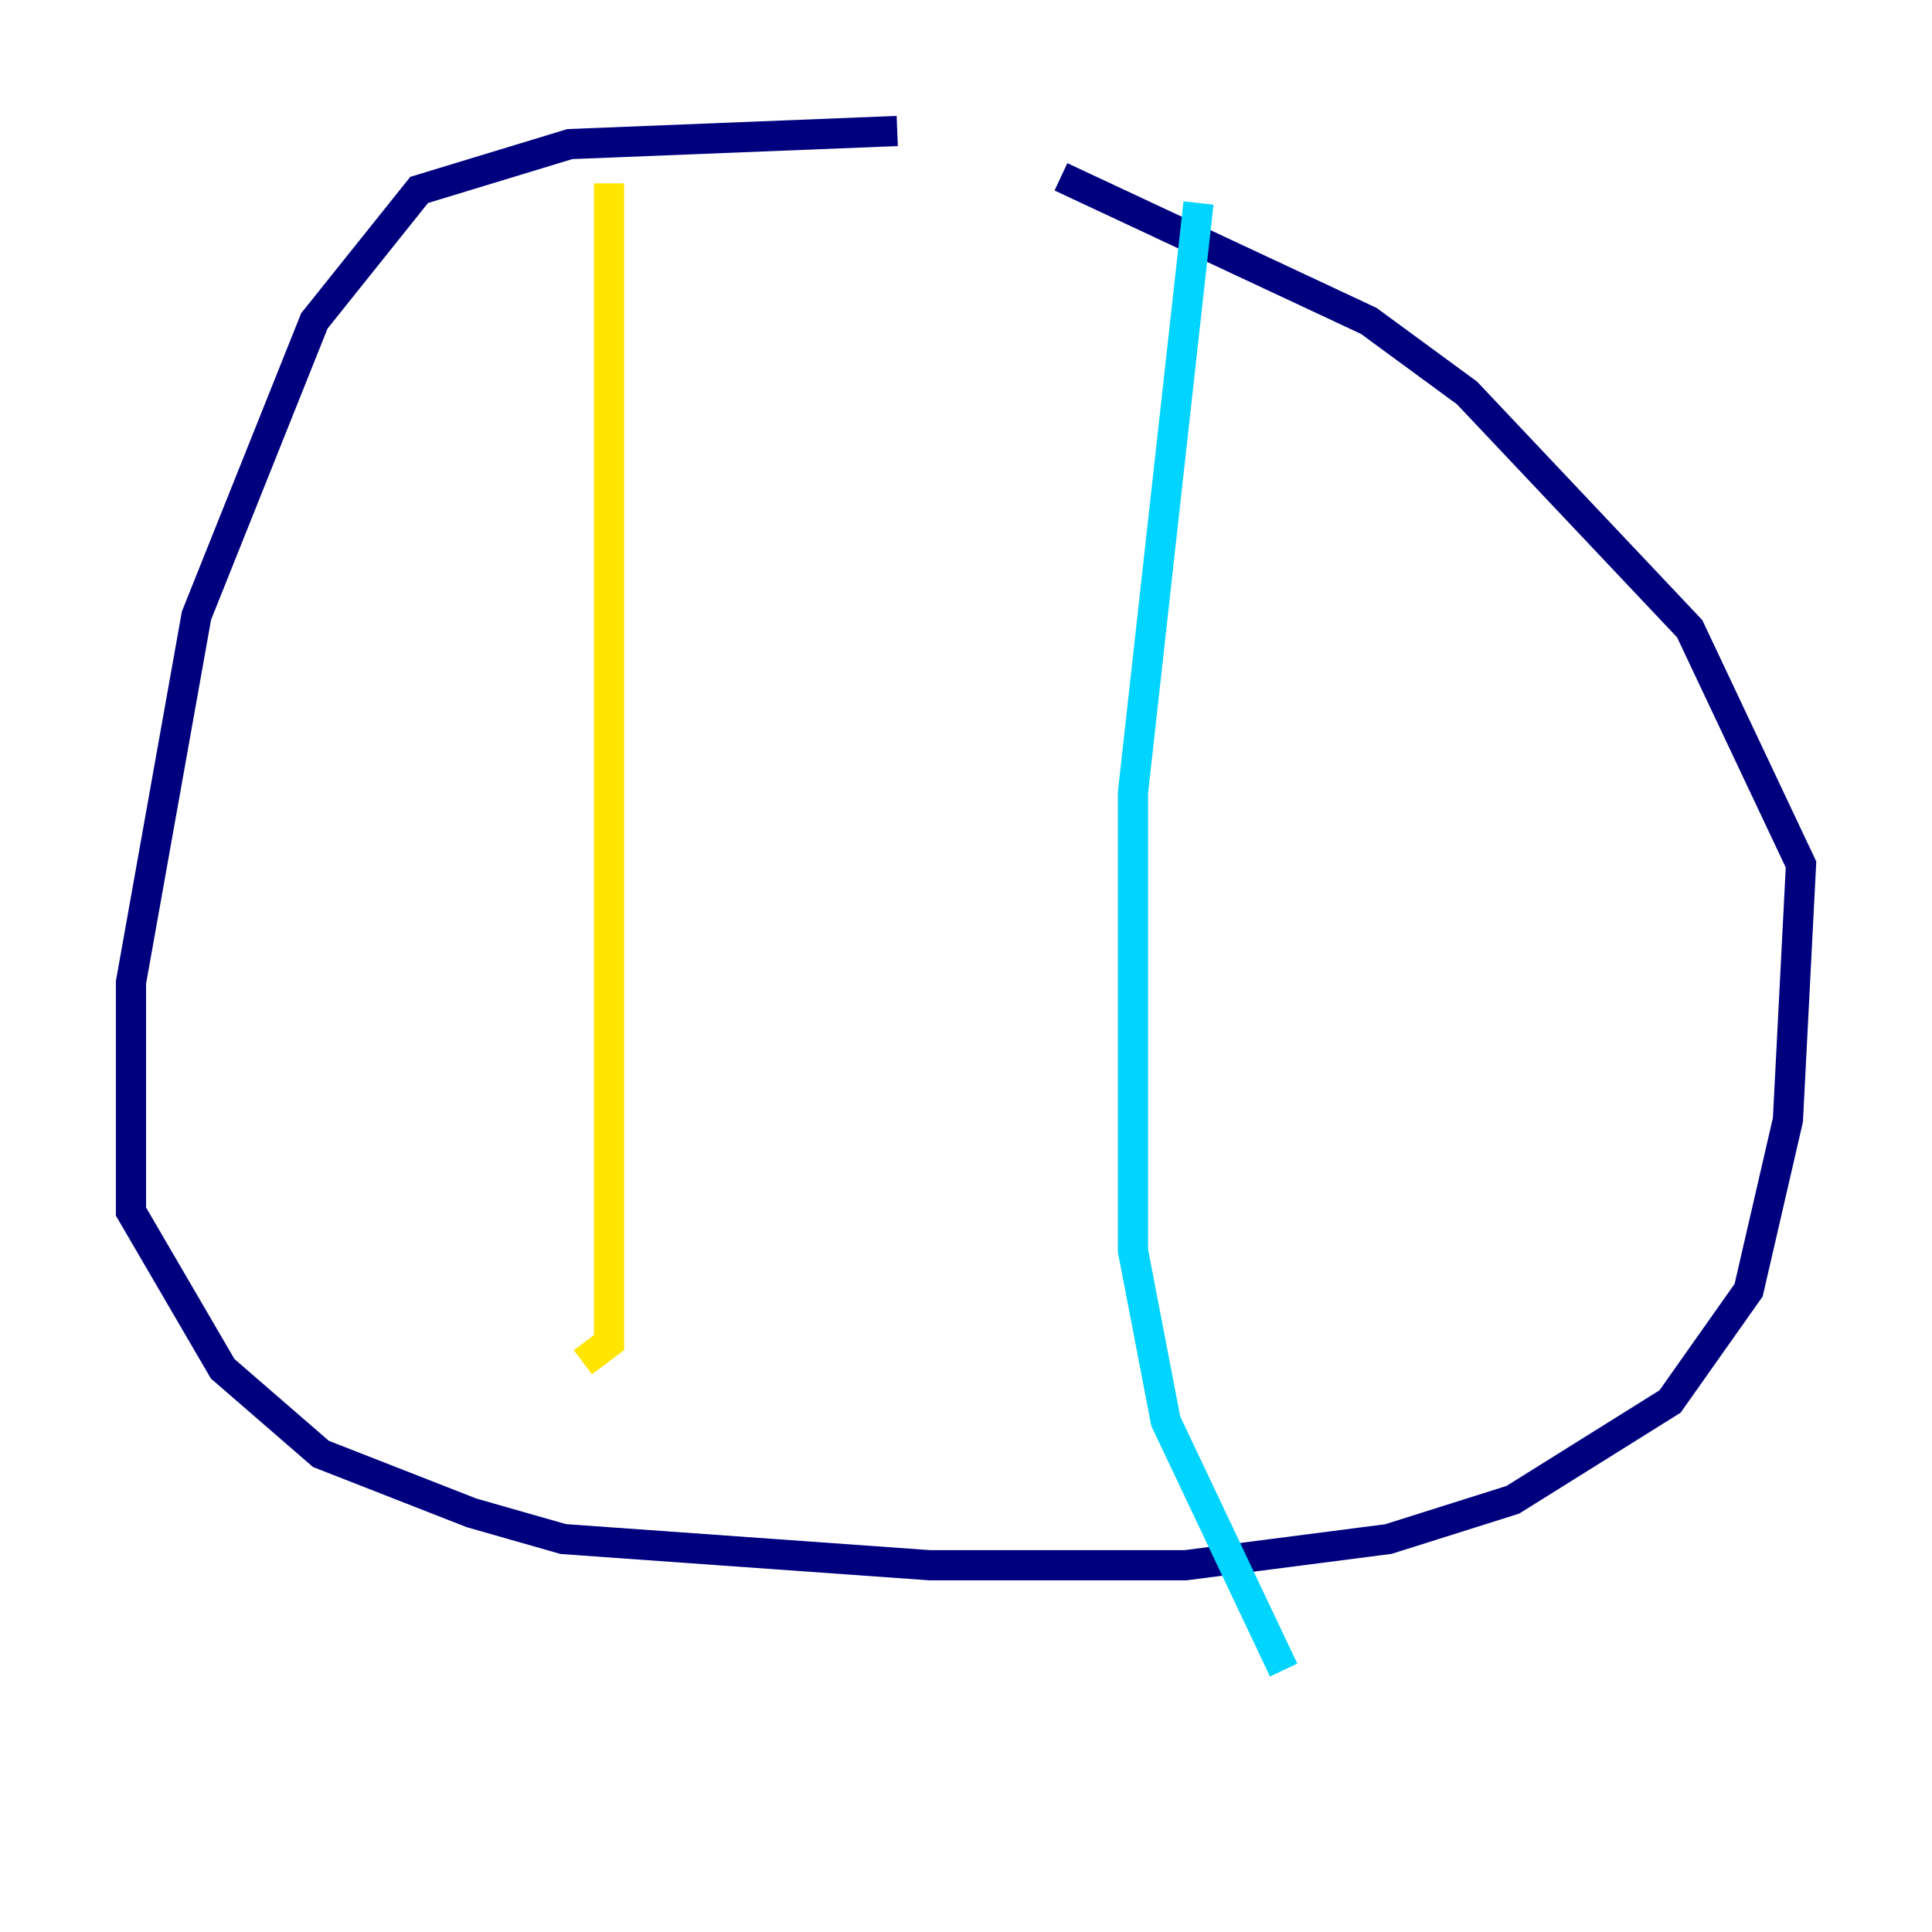 <?xml version="1.0" encoding="utf-8" ?>
<svg baseProfile="tiny" height="128" version="1.2" viewBox="0,0,128,128" width="128" xmlns="http://www.w3.org/2000/svg" xmlns:ev="http://www.w3.org/2001/xml-events" xmlns:xlink="http://www.w3.org/1999/xlink"><defs /><polyline fill="none" points="59.444,8.678 37.749,9.546 27.77,12.583 20.827,21.261 13.017,40.786 8.678,65.085 8.678,80.271 14.752,90.685 21.261,96.325 31.241,100.231 37.315,101.966 61.614,103.702 78.536,103.702 91.986,101.966 100.231,99.363 110.644,92.854 115.851,85.478 118.454,74.197 119.322,57.275 111.946,41.654 97.193,26.034 90.685,21.261 70.291,11.715" stroke="#00007f" stroke-width="2" /><polyline fill="none" points="79.403,13.451 75.064,52.502 75.064,82.875 77.234,94.156 85.044,110.644" stroke="#00d4ff" stroke-width="2" /><polyline fill="none" points="40.352,12.149 40.352,88.949 38.617,90.251" stroke="#ffe500" stroke-width="2" /><polyline fill="none" points="38.617,90.251 38.617,90.251" stroke="#7f0000" stroke-width="2" /></svg>